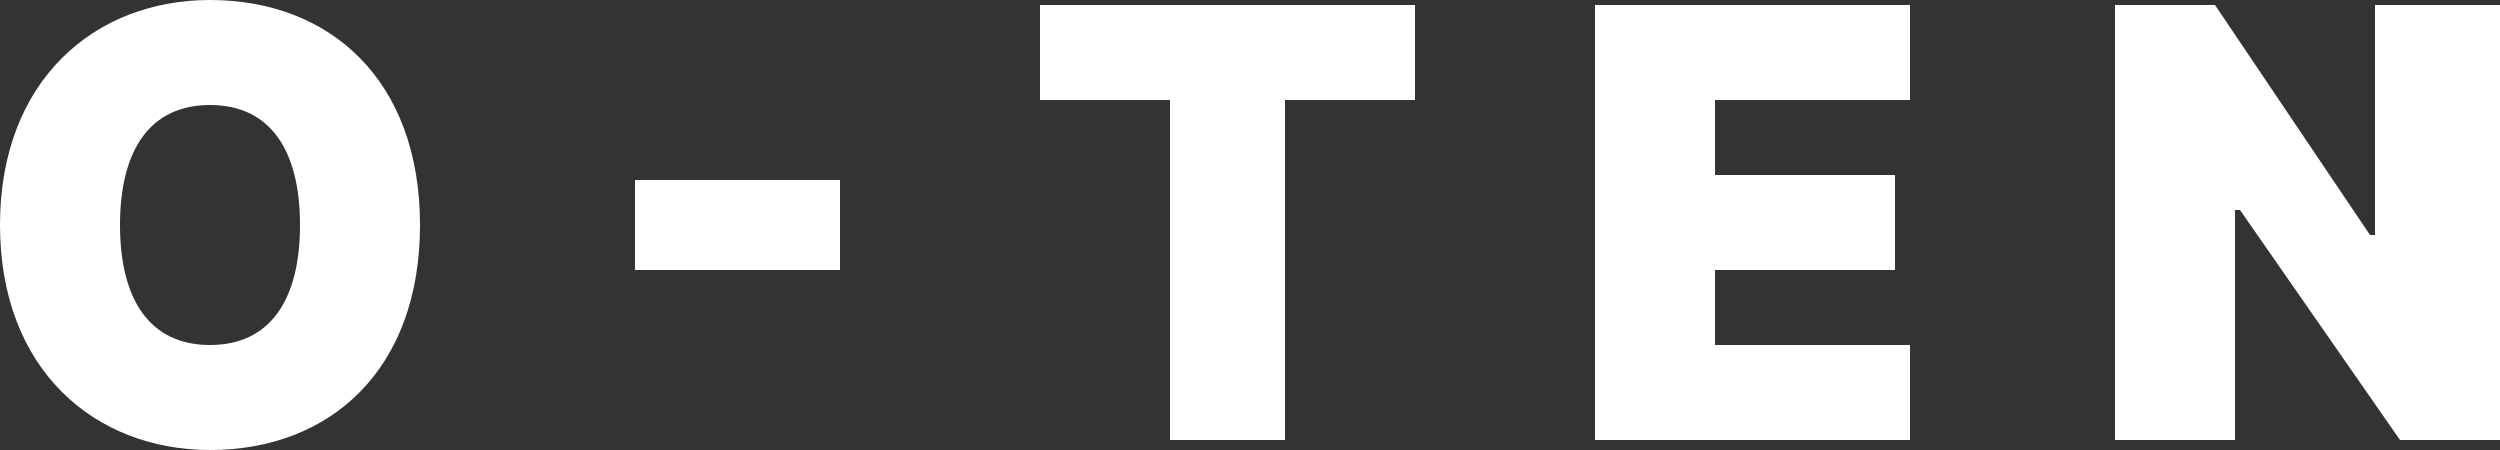 <?xml version="1.0" encoding="utf-8"?>
<!-- Generator: Adobe Illustrator 27.6.1, SVG Export Plug-In . SVG Version: 6.00 Build 0)  -->
<svg version="1.1" id="Layer_1" xmlns="http://www.w3.org/2000/svg" xmlns:xlink="http://www.w3.org/1999/xlink" x="0px" y="0px"
	 viewBox="0 0 50 9" style="enable-background:new 0 0 50 9;" xml:space="preserve">
<rect x="0" y="0" width="50" height="9" fill="#333333" stroke="none"/>
<style type="text/css">
	.st0{fill:#FFFFFF;}
</style>
<g>
	<path class="st0" d="M4.2,9C1.9,9,0,7.4,0,4.5S1.9,0,4.2,0c2.4,0,4.2,1.6,4.2,4.5S6.6,9,4.2,9z M4.2,2.1C3,2.1,2.4,3,2.4,4.5
		S3,6.9,4.2,6.9S6,6,6,4.5S5.4,2.1,4.2,2.1z"/>
	<path class="st0" d="M16.8,5.4h-4.1V3.6h4.1V5.4z"/>
	<path class="st0" d="M20.7,0.1h7.6V2h-2.6v6.8h-2.3V2h-2.6V0.1H20.7z"/>
	<path class="st0" d="M31.9,0.1h6.3V2h-3.9v1.5h3.6v1.9h-3.6v1.5h3.9v1.9h-6.3C31.9,8.8,31.9,0.1,31.9,0.1z"/>
	<path class="st0" d="M50,8.8h-2l-3.2-4.6h-0.1v4.6h-2.4V0.1h2l3.1,4.6h0.1V0.1H50V8.8z"/>
</g>
</svg>
